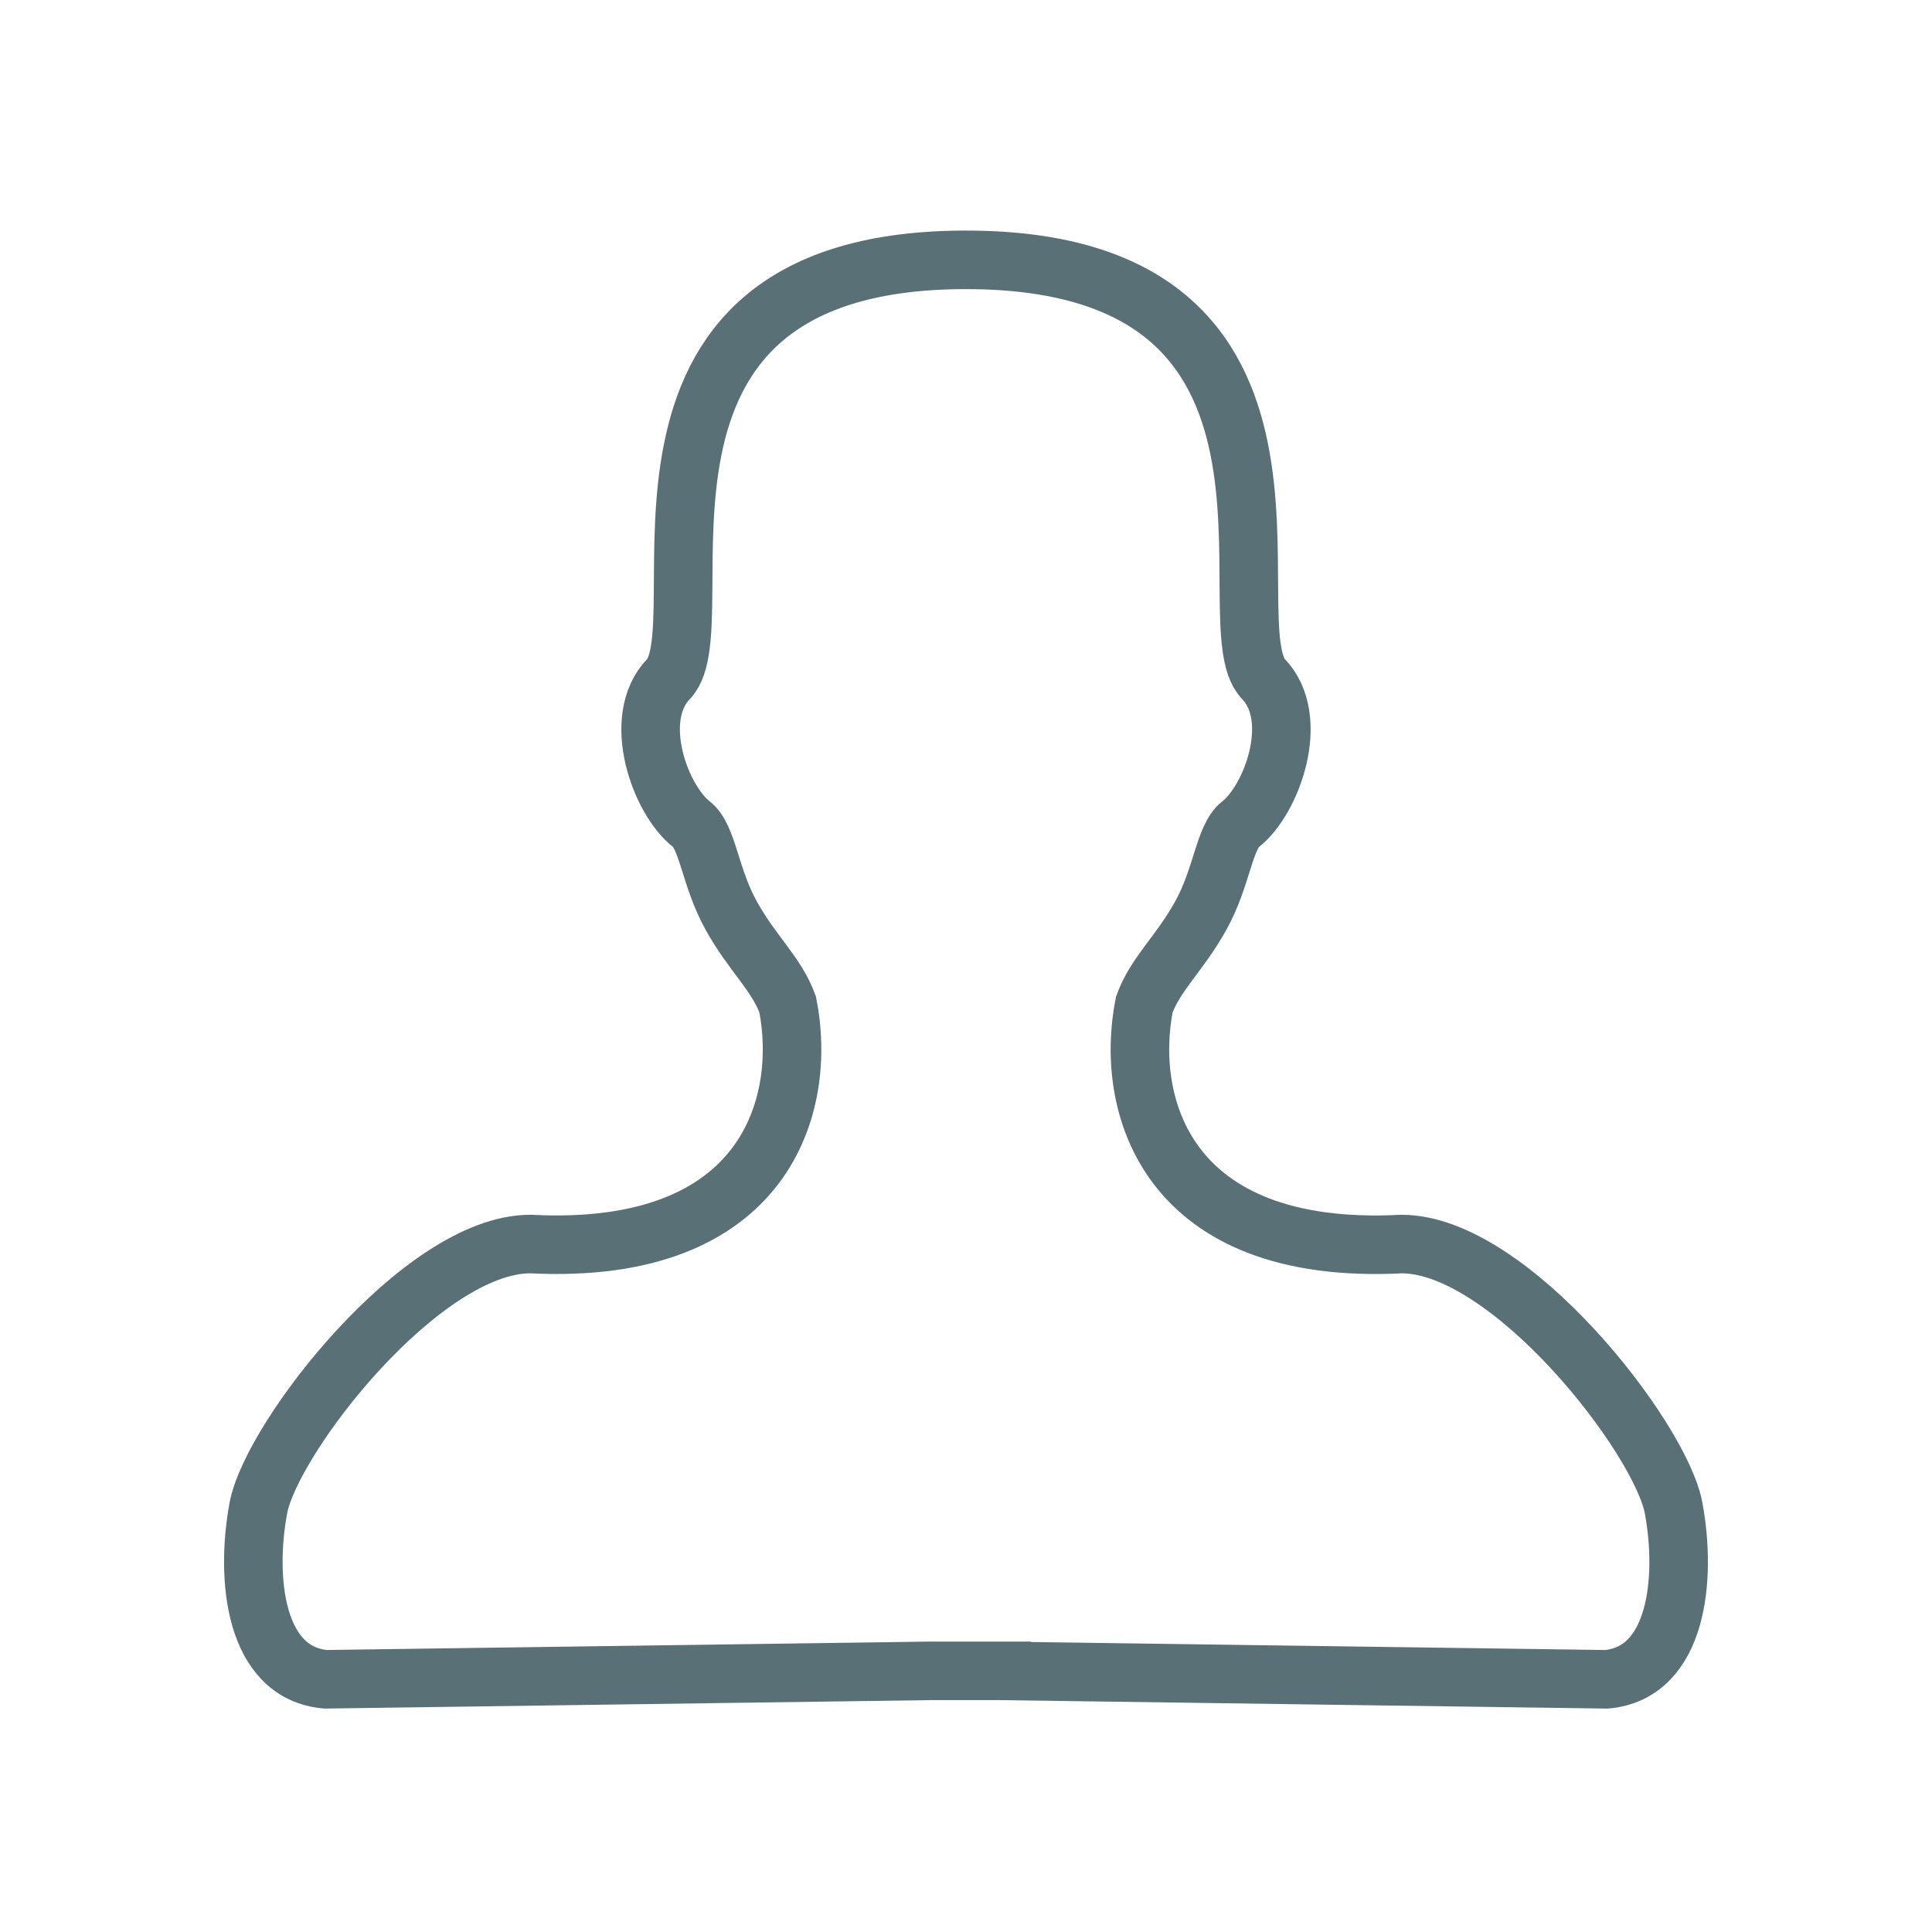 <?xml version="1.0" encoding="utf-8"?>
<!-- Generator: Adobe Illustrator 16.0.0, SVG Export Plug-In . SVG Version: 6.00 Build 0)  -->
<!DOCTYPE svg PUBLIC "-//W3C//DTD SVG 1.1//EN" "http://www.w3.org/Graphics/SVG/1.1/DTD/svg11.dtd">
<svg version="1.1" id="name_5a7077" xmlns="http://www.w3.org/2000/svg" xmlns:xlink="http://www.w3.org/1999/xlink" x="0px"
	 y="0px" width="99px" height="99px" viewBox="0 0 99 99" style="enable-background:new 0 0 99 99;" xml:space="preserve">
<path style="fill:none;stroke:#5A7077;stroke-width:3;stroke-miterlimit:10;" d="M51.323,85.619l31,0.432
	c3.637-0.332,4.106-5.16,3.438-8.77s-8.375-13.533-13.938-13.533c-12.129,0.627-14.2-7.19-13.185-12.278
	c0.588-1.599,1.796-2.578,2.893-4.553s1.196-4.028,2.041-4.685c1.585-1.232,3.126-5.398,1.168-7.44
	c-2.683-2.797,4.45-21.477-15.241-21.477l-0.255,0.001c-19.373,0.161-12.314,18.69-14.985,21.475
	c-1.958,2.042-0.417,6.208,1.168,7.44c0.845,0.657,0.944,2.709,2.041,4.685s2.305,2.955,2.893,4.553
	c1.016,5.088-1.056,12.905-13.185,12.278c-5.562,0-13.269,9.924-13.938,13.533s-0.199,8.438,3.438,8.77l31-0.432H51.323z"/>
</svg>
